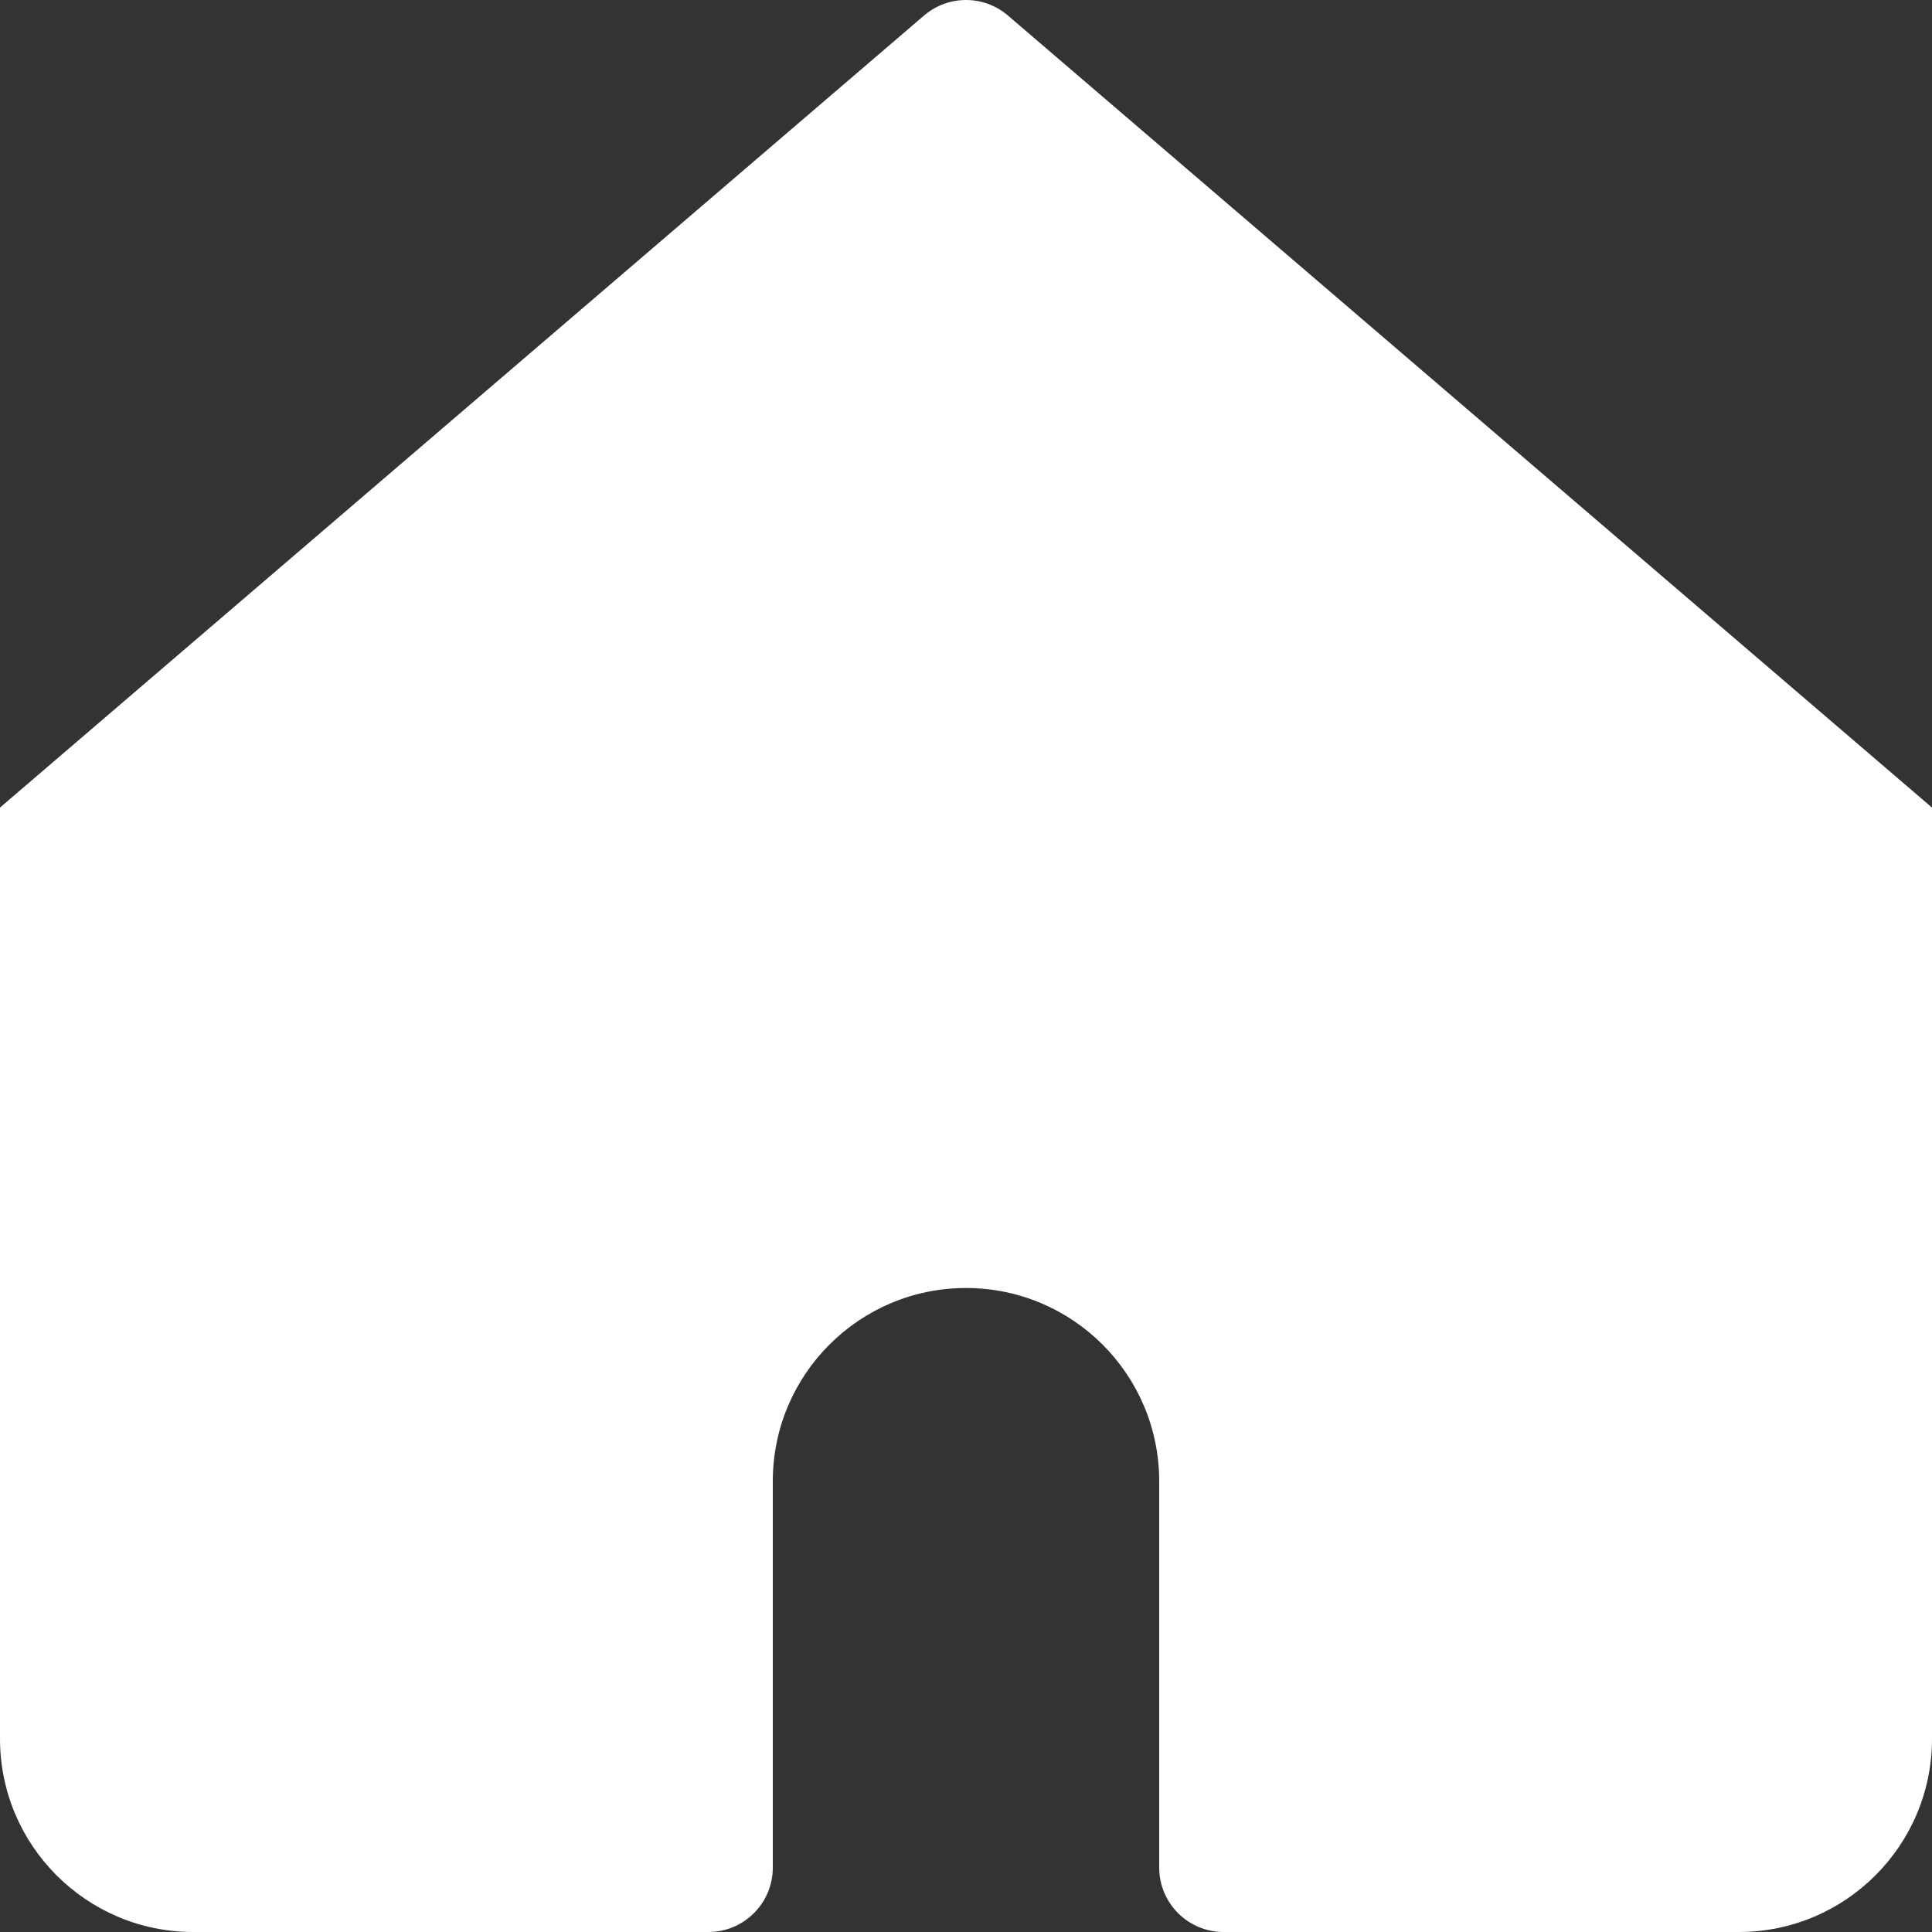 <?xml version="1.0" encoding="utf-8"?>
<!-- License: MIT. Made by teenyicons: https://github.com/teenyicons/teenyicons -->
<svg width="20px" height="20px" fill="white" viewBox="0 0 15 15"  xmlns="http://www.w3.org/2000/svg">
<rect x="0" y="0" width="15" height="15" fill="#333333" stroke="none"/>
<path d="M7.825 0.12C7.638 -0.04 7.362 -0.04 7.175 0.12L0 6.27V13.5C0 14.328 0.672 15 1.5 15H5.5C5.776 15 6 14.776 6 14.5V11.5C6 10.672 6.672 10 7.5 10C8.328 10 9 10.672 9 11.5V14.5C9 14.776 9.224 15 9.5 15H13.5C14.328 15 15 14.328 15 13.5V6.27L7.825 0.12Z" fill="white"/>
</svg>